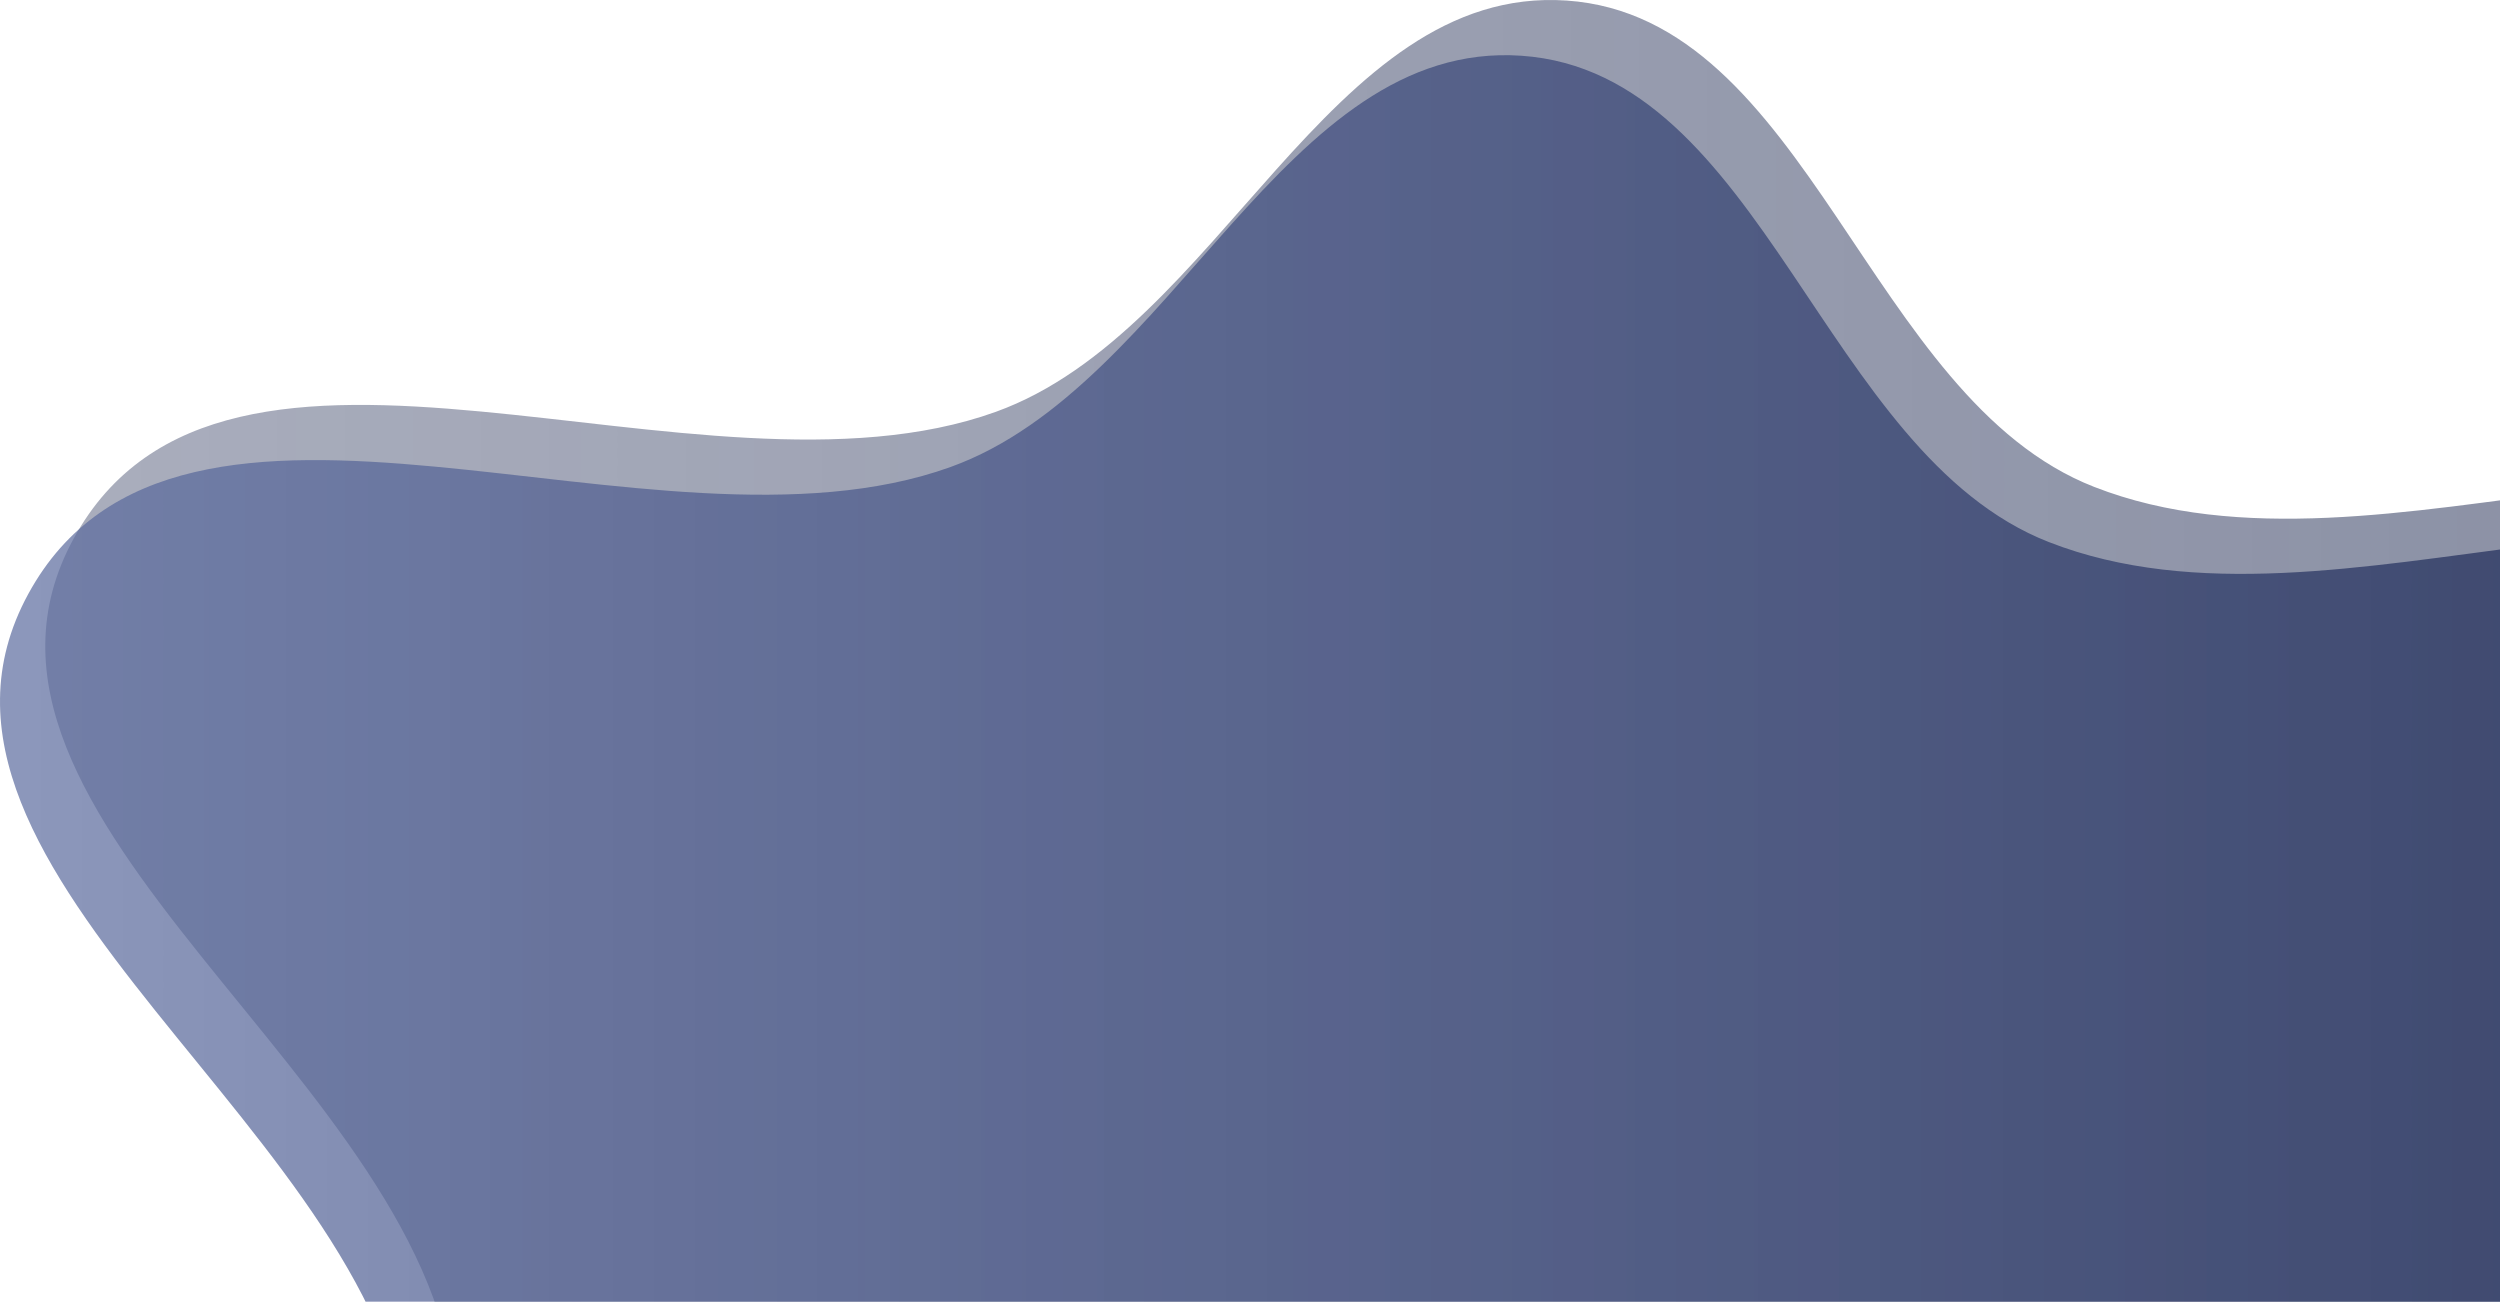 <svg width="1767" height="920" viewBox="0 0 1767 920" fill="none" xmlns="http://www.w3.org/2000/svg">
<path fill-rule="evenodd" clip-rule="evenodd" d="M322.055 990.57C309.789 764.703 -56.32 579.258 52.02 380.747C158.978 184.767 493.892 366.759 703.799 291.099C862.406 233.929 939.066 -11.097 1107.25 0.391C1278.75 12.105 1320 281.522 1480.12 344.124C1685.91 424.583 1965.25 251.766 2129.24 399.959C2278.69 535.015 2256.09 798.378 2195.48 990.57C2138.46 1171.37 1923.98 1244.62 1814.15 1399.09C1718.16 1534.1 1711.89 1718.58 1594.66 1835.59C1461 1968.99 1294.16 2078.33 1107.25 2104.61C910.527 2132.28 708.18 2080.03 533.799 1984.77C357.275 1888.35 158.168 1760.15 116.24 1563.28C73.248 1361.42 333.247 1196.66 322.055 990.57Z" fill="url(#paint0_linear)" fill-opacity="0.6"/>
<path fill-rule="evenodd" clip-rule="evenodd" d="M290.055 1029.57C277.789 803.703 -88.32 618.258 20.02 419.747C126.978 223.767 461.892 405.759 671.799 330.099C830.406 272.929 907.066 27.903 1075.25 39.391C1246.75 51.105 1288 320.522 1448.12 383.124C1653.91 463.583 1933.25 290.766 2097.24 438.959C2246.69 574.015 2224.09 837.378 2163.48 1029.57C2106.46 1210.37 1891.98 1283.62 1782.15 1438.09C1686.16 1573.1 1679.89 1757.58 1562.66 1874.59C1429 2007.99 1262.16 2117.33 1075.25 2143.61C878.527 2171.28 676.18 2119.03 501.799 2023.77C325.275 1927.35 126.168 1799.15 84.24 1602.28C41.248 1400.42 301.247 1235.66 290.055 1029.57Z" fill="url(#paint1_linear)"/>
<defs>
<linearGradient id="paint0_linear" x1="32" y1="1056" x2="2242" y2="1056" gradientUnits="userSpaceOnUse">
<stop stop-color="#333D61" stop-opacity="0.7"/>
<stop offset="1" stop-color="#333D61"/>
</linearGradient>
<linearGradient id="paint1_linear" x1="-4.61592e-05" y1="1095" x2="2210" y2="1095" gradientUnits="userSpaceOnUse">
<stop stop-color="#5C6B9F" stop-opacity="0.7"/>
<stop offset="1" stop-color="#333D61"/>
</linearGradient>
</defs>
</svg>
